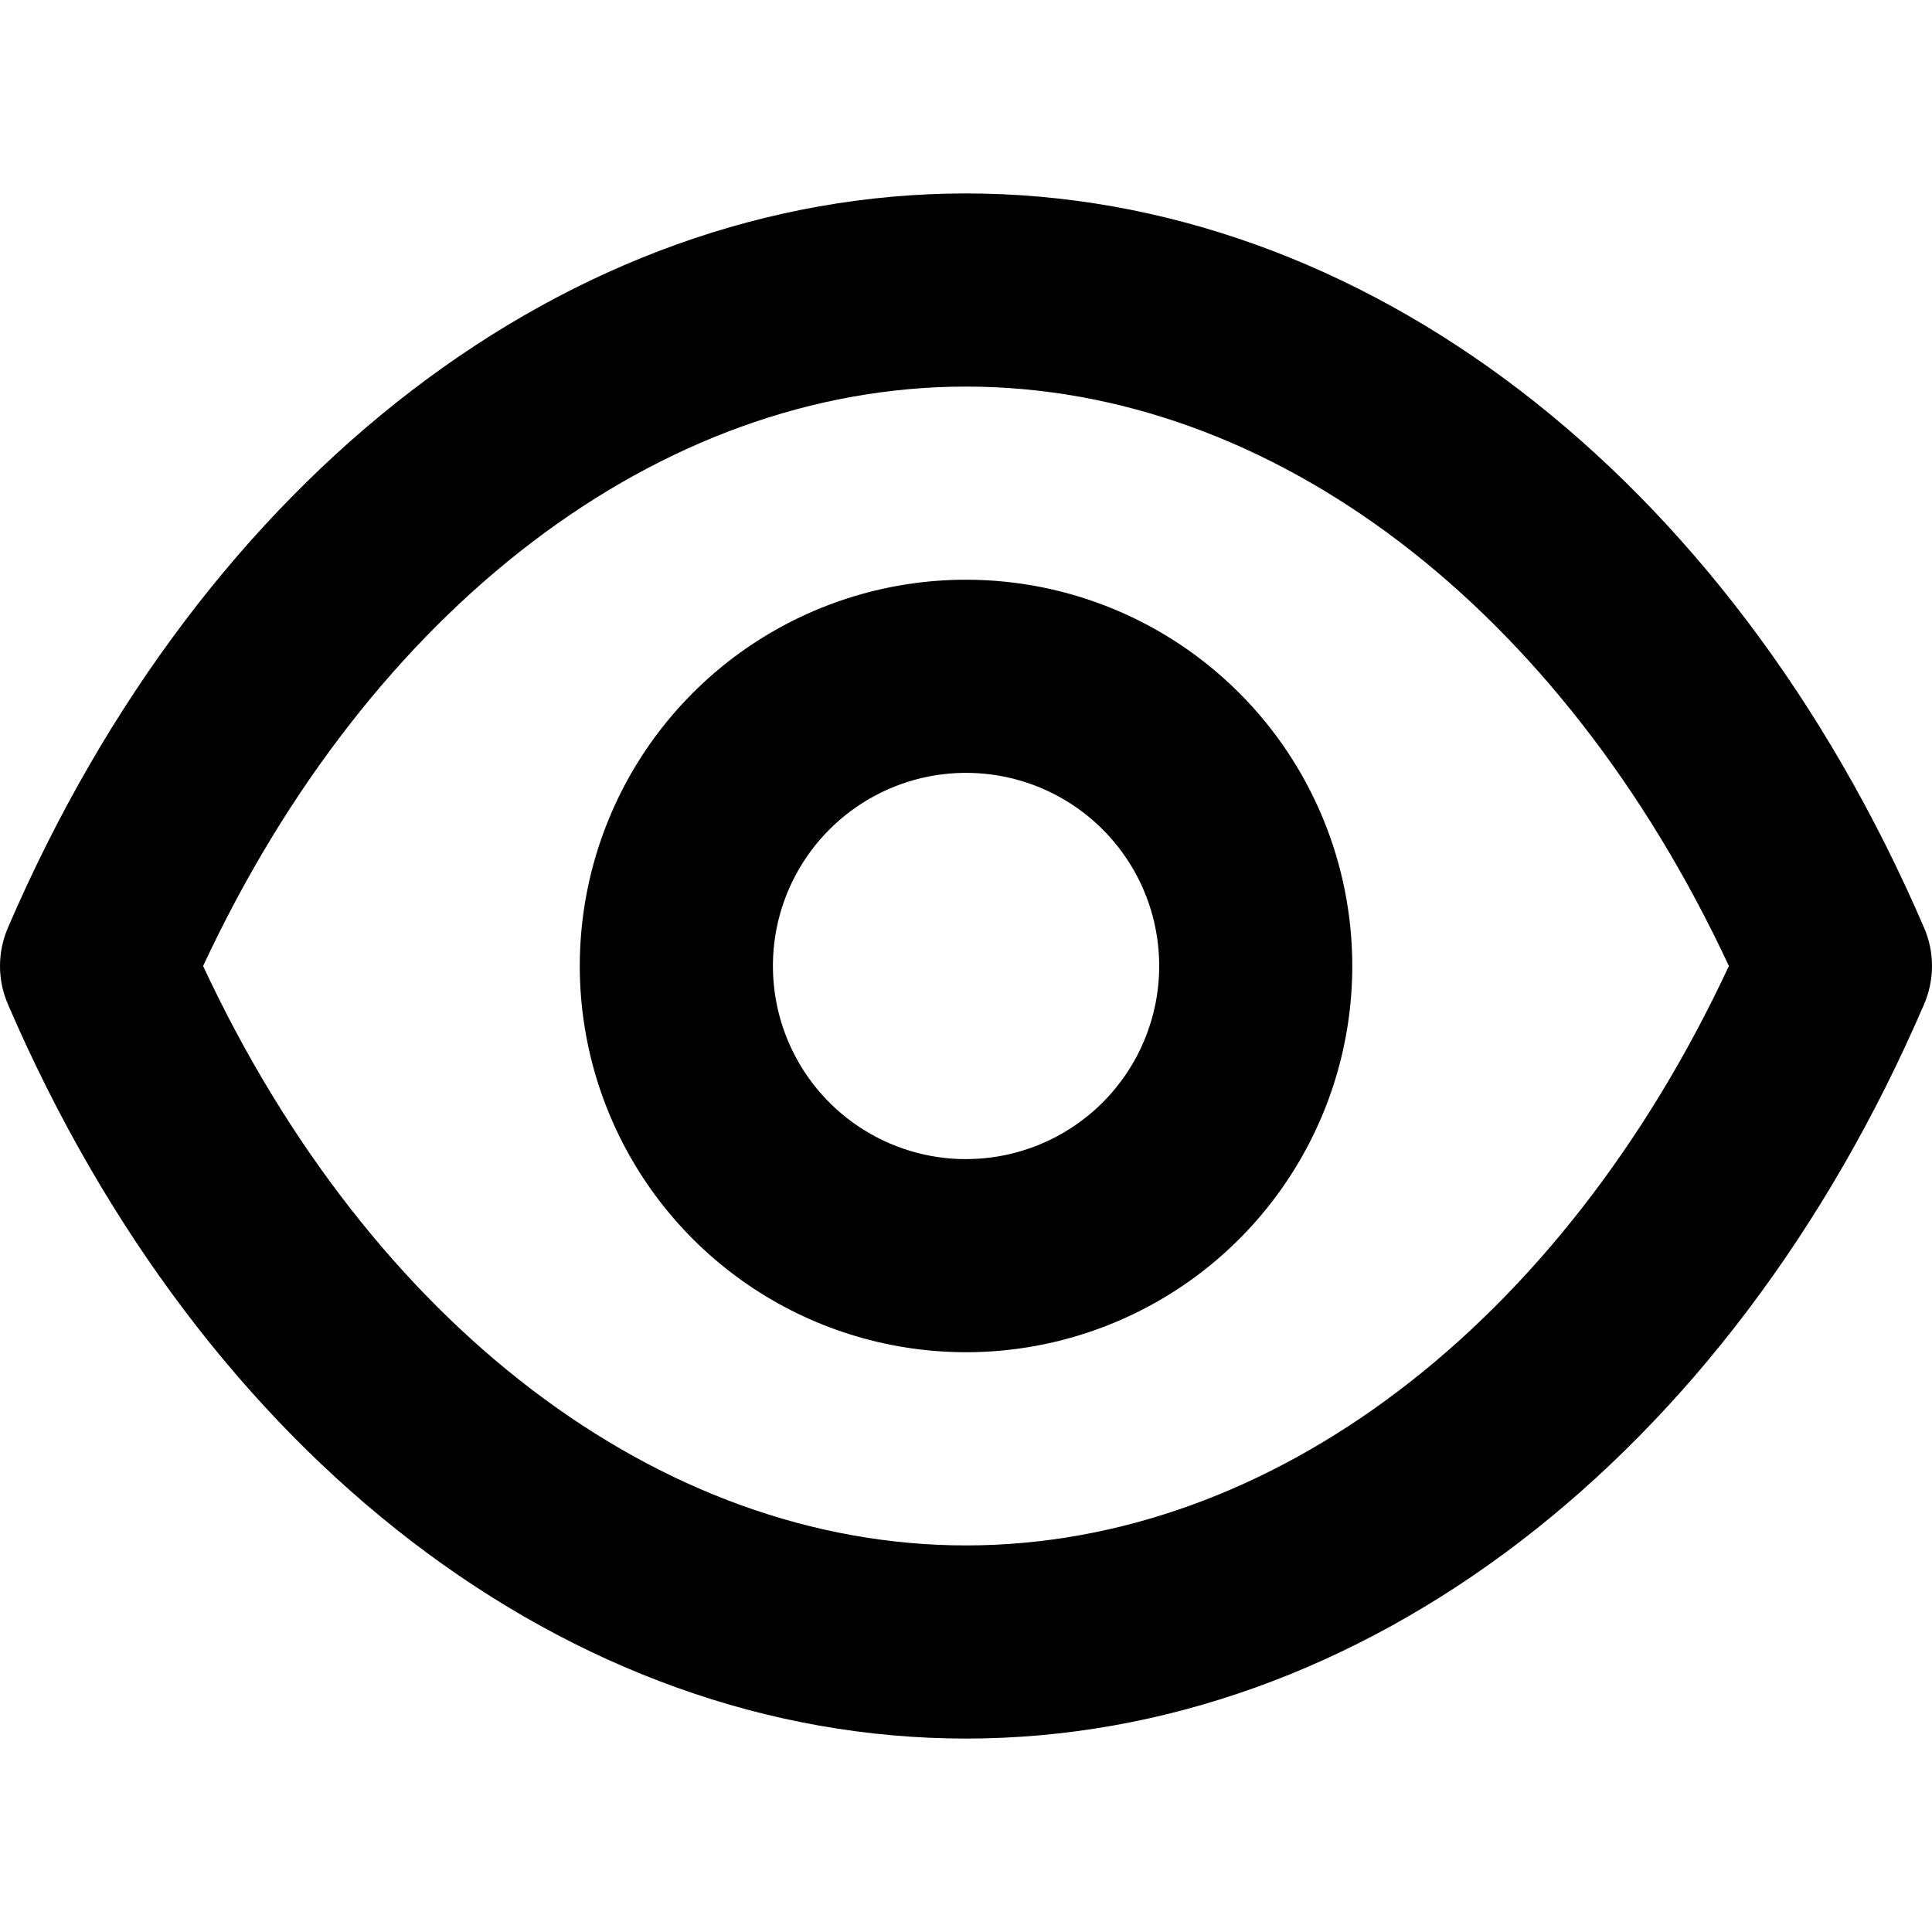 <!-- Generated by IcoMoon.io -->
<svg version="1.1" xmlns="http://www.w3.org/2000/svg" width="32" height="32" viewBox="0 0 32 32">
<title>eye</title>
<path d="M31.866 15.36c-3.231-7.501-9.309-12.156-15.866-12.156s-12.636 4.654-15.866 12.156c-0.088 0.202-0.134 0.42-0.134 0.64s0.045 0.438 0.134 0.64c3.231 7.501 9.309 12.156 15.866 12.156s12.636-4.654 15.866-12.156c0.088-0.202 0.134-0.42 0.134-0.64s-0.045-0.438-0.134-0.64zM16 25.597c-5.070 0-9.869-3.663-12.636-9.597 2.767-5.934 7.565-9.597 12.636-9.597s9.869 3.663 12.636 9.597c-2.767 5.934-7.565 9.597-12.636 9.597zM16 9.602c-1.265 0-2.502 0.375-3.554 1.078s-1.872 1.702-2.356 2.871c-0.484 1.169-0.611 2.455-0.364 3.696s0.856 2.381 1.751 3.276 2.035 1.504 3.276 1.751c1.241 0.247 2.527 0.12 3.696-0.364s2.168-1.304 2.871-2.356 1.078-2.289 1.078-3.554c0-1.697-0.674-3.324-1.874-4.524s-2.827-1.874-4.524-1.874zM16 19.199c-0.633 0-1.251-0.188-1.777-0.539s-0.936-0.851-1.178-1.436c-0.242-0.585-0.305-1.228-0.182-1.848s0.428-1.19 0.876-1.638 1.017-0.752 1.638-0.876c0.621-0.123 1.264-0.060 1.848 0.182s1.084 0.652 1.436 1.178c0.352 0.526 0.539 1.144 0.539 1.777 0 0.848-0.337 1.662-0.937 2.262s-1.414 0.937-2.262 0.937z"></path>
</svg>
